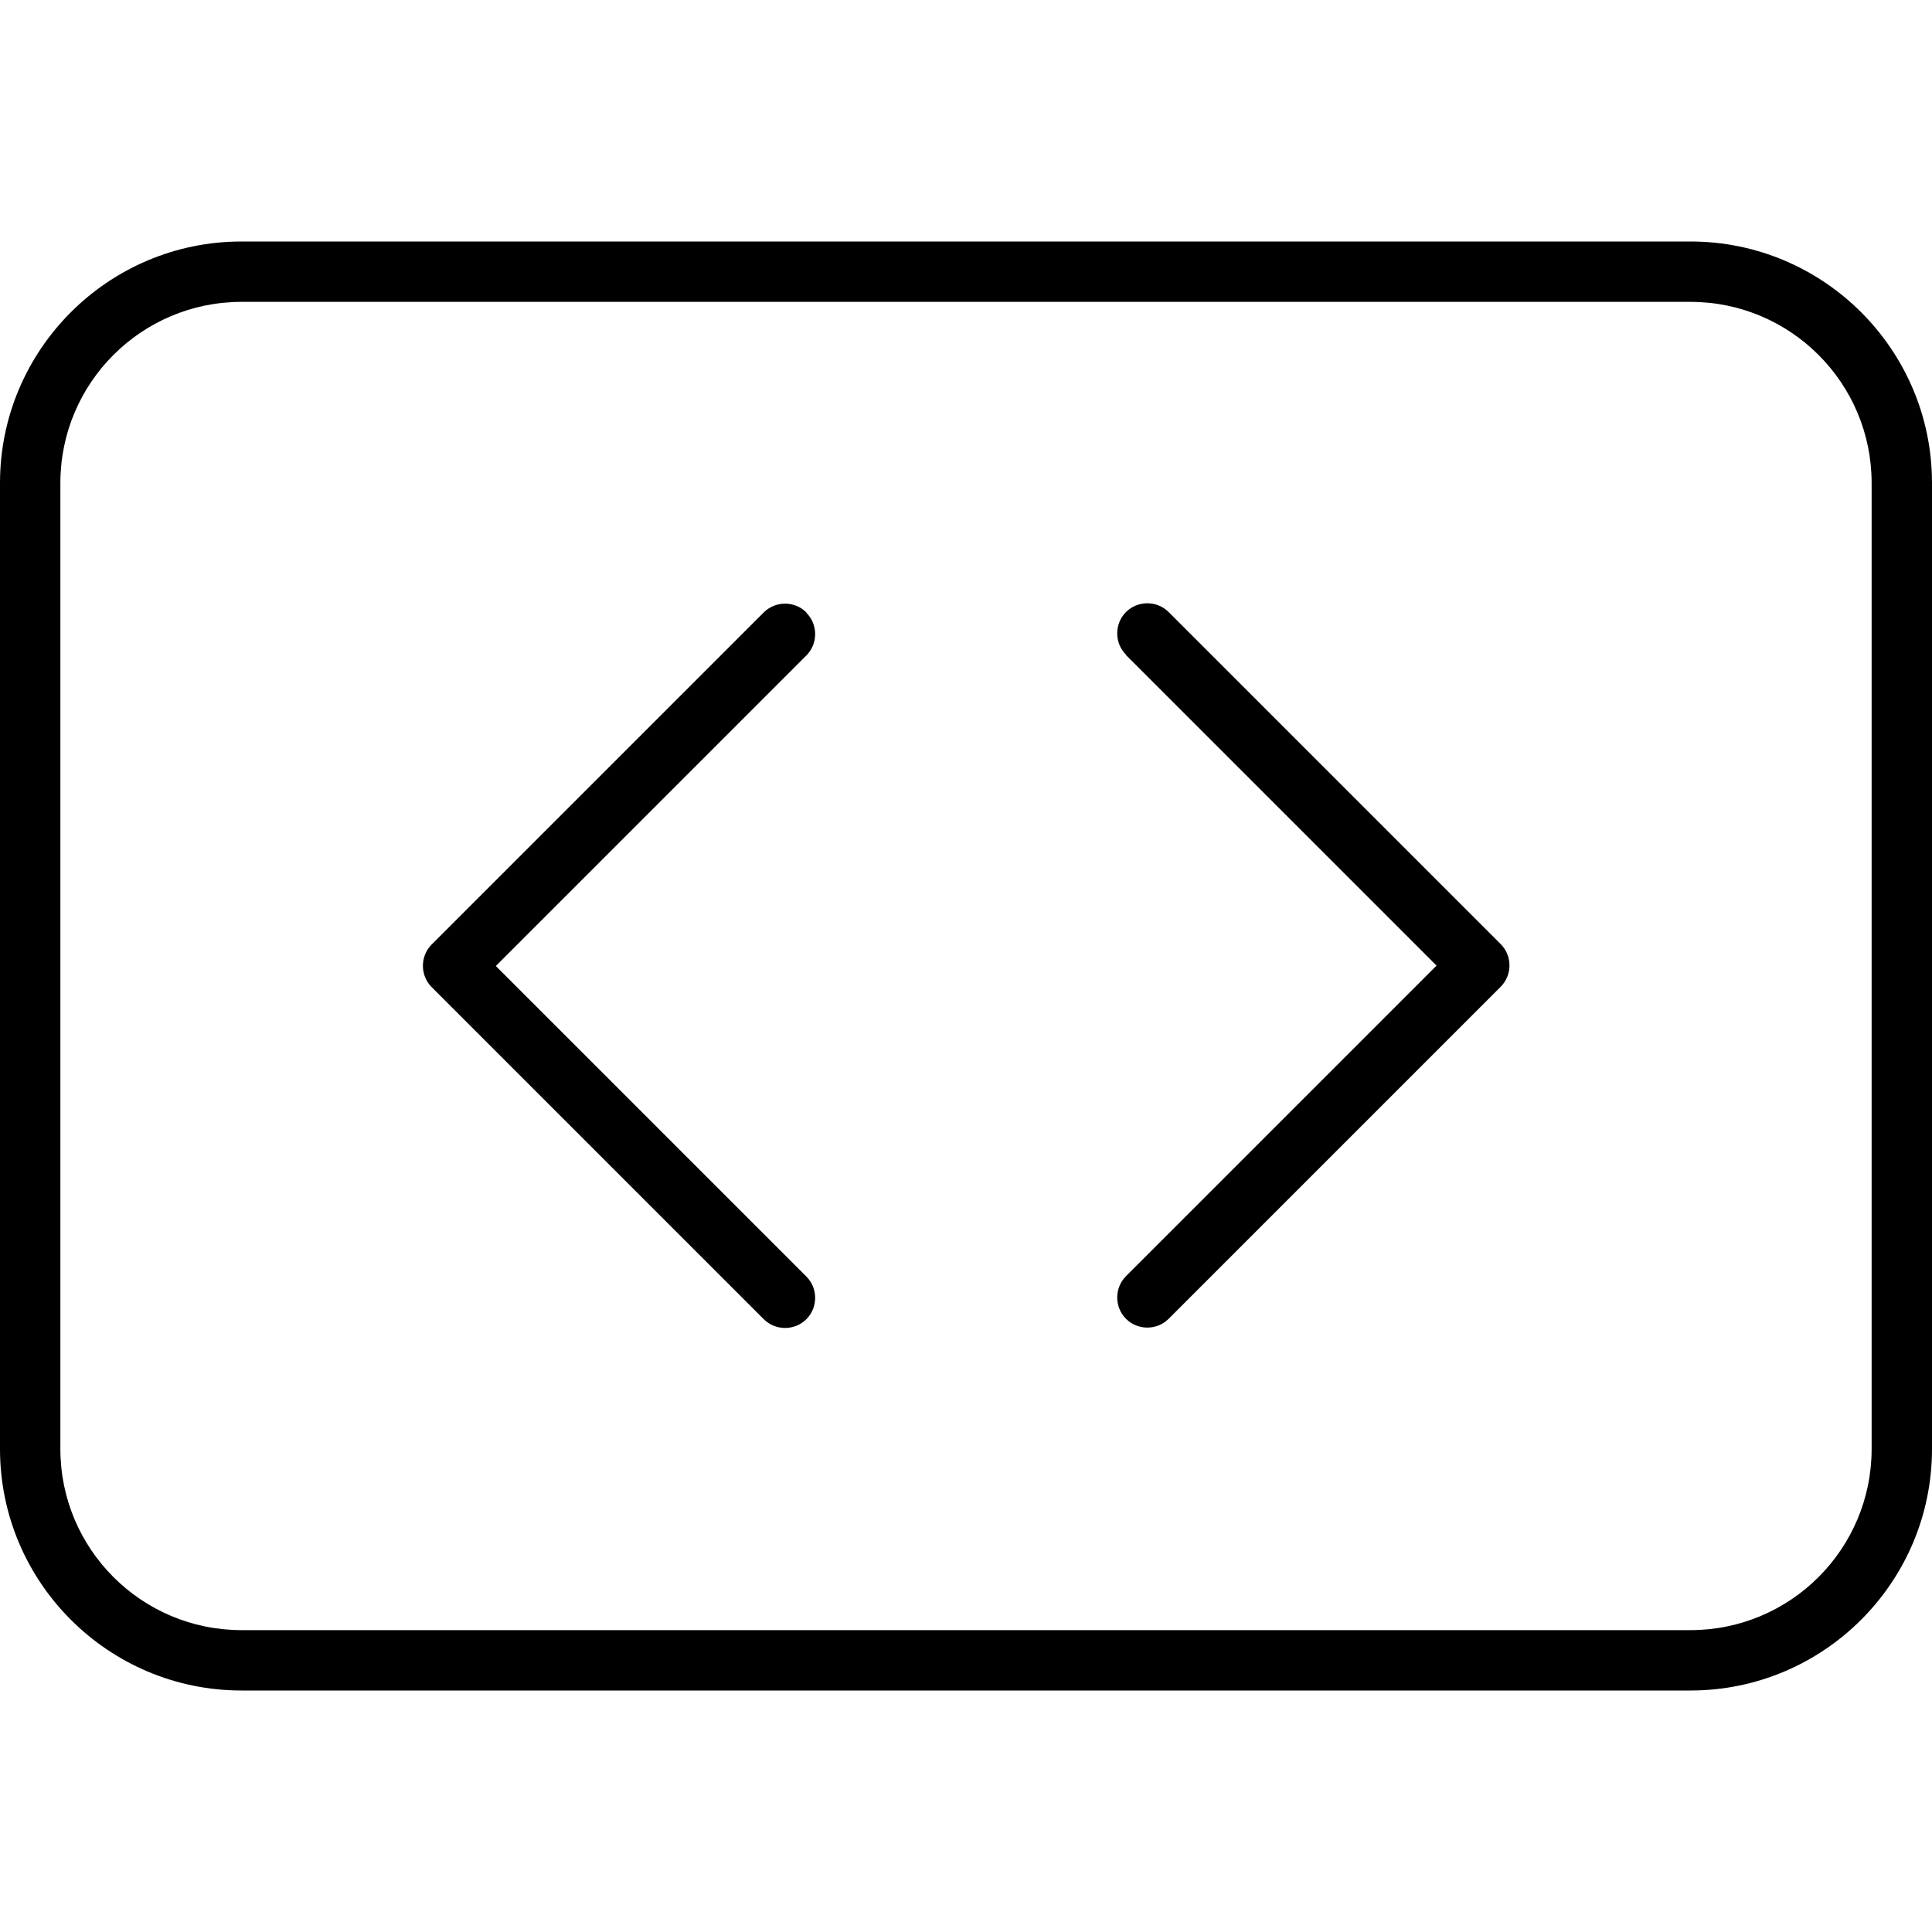 <svg xmlns="http://www.w3.org/2000/svg" viewBox="0 0 512 512"><!--! Font Awesome Pro 7.0.1 by @fontawesome - https://fontawesome.com License - https://fontawesome.com/license (Commercial License) Copyright 2025 Fonticons, Inc. --><path fill="currentColor" d="M448 80c26.5 0 48 21.5 48 48l0 256c0 26.5-21.5 48-48 48L64 432c-26.5 0-48-21.5-48-48l0-256c0-26.5 21.5-48 48-48l384 0zM64 64C28.7 64 0 92.7 0 128L0 384c0 35.3 28.7 64 64 64l384 0c35.3 0 64-28.7 64-64l0-256c0-35.3-28.7-64-64-64L64 64zm149.7 98.3c-3.1-3.1-8.2-3.1-11.3 0l-88 88c-3.1 3.1-3.1 8.2 0 11.3l88 88c3.1 3.1 8.2 3.1 11.3 0s3.1-8.2 0-11.3l-82.3-82.3 82.3-82.3c3.1-3.1 3.1-8.2 0-11.3zm84.7 11.3l82.3 82.3-82.3 82.3c-3.1 3.1-3.1 8.2 0 11.3s8.2 3.1 11.3 0l88-88c3.1-3.1 3.1-8.2 0-11.3l-88-88c-3.1-3.1-8.2-3.1-11.3 0s-3.1 8.2 0 11.3z"/></svg>